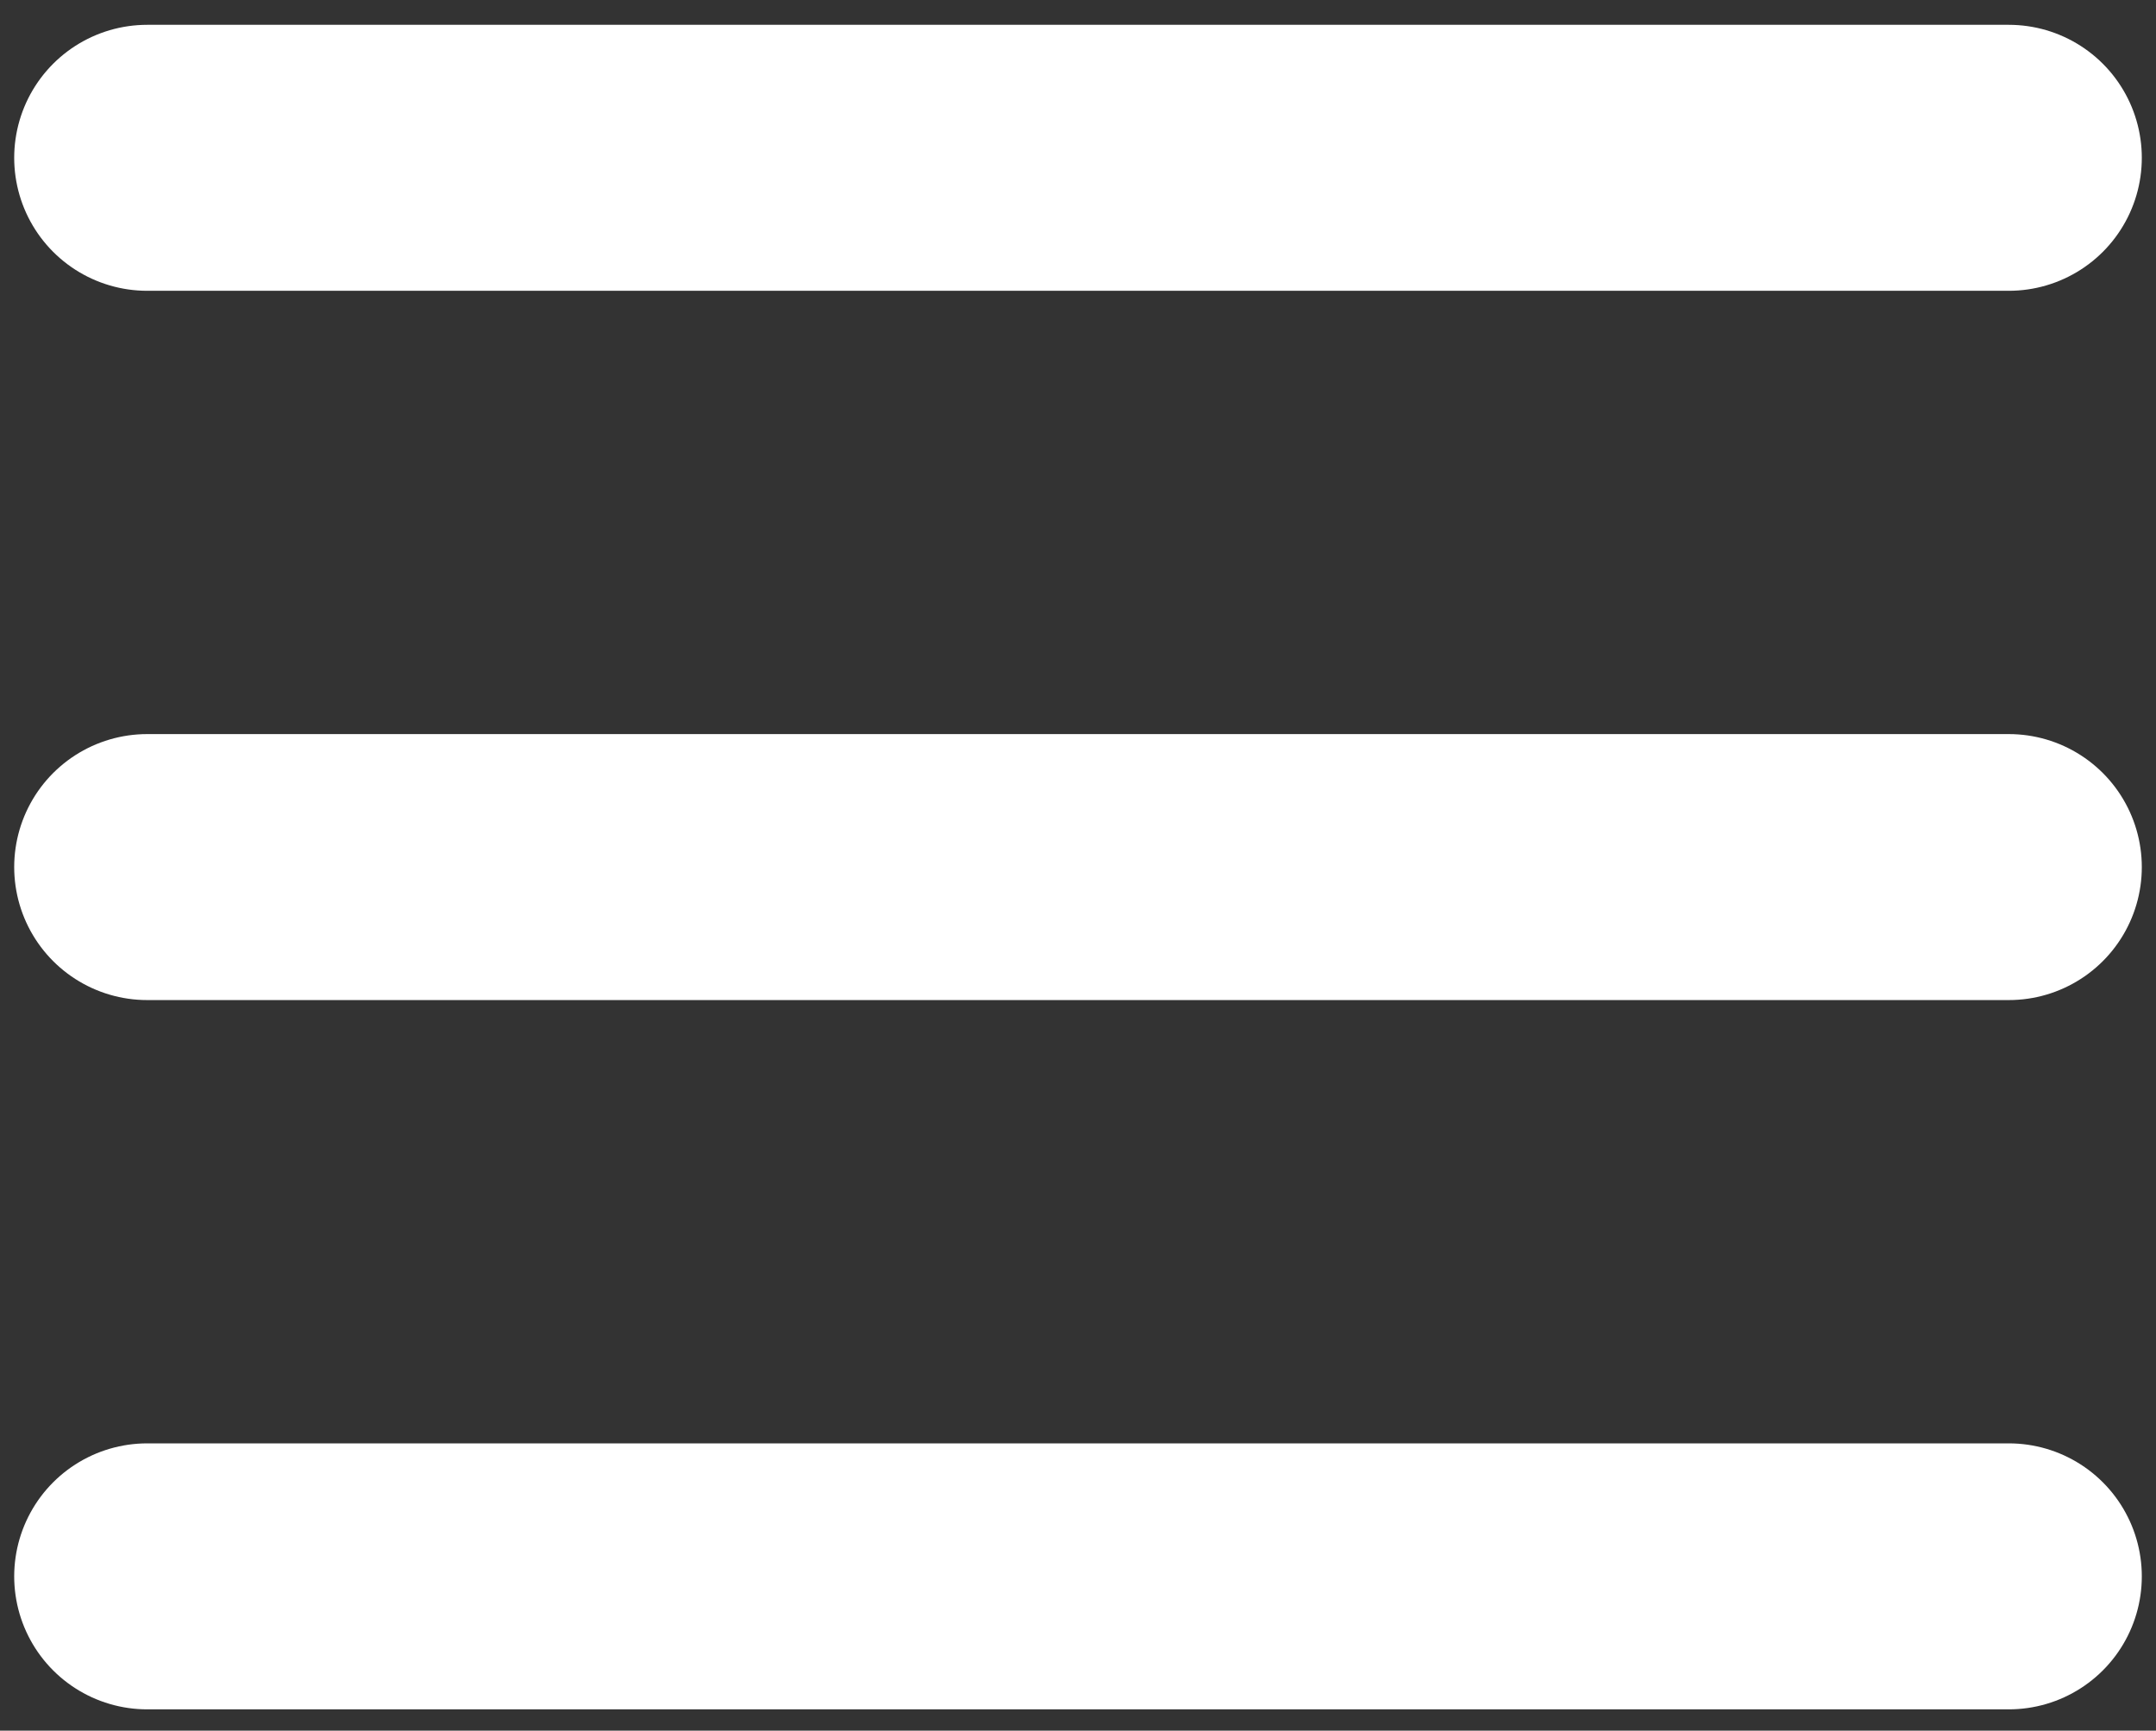 <svg width="76" height="61" viewBox="0 0 76 61" fill="none" xmlns="http://www.w3.org/2000/svg">
<rect x="0" y="0" width="76" height="61" fill="#333333" stroke="none"/>
<g clip-path="url(#clip0_32_88)">
<path d="M5.188 55.562H70.812M5.188 30.562H70.812M5.188 5.562H70.812" stroke="white" stroke-width="9.375" stroke-linecap="round" stroke-linejoin="round"/>
</g>
<defs>
<clipPath id="clip0_32_88">
<rect width="76" height="61" fill="white"/>
</clipPath>
</defs>
</svg>
